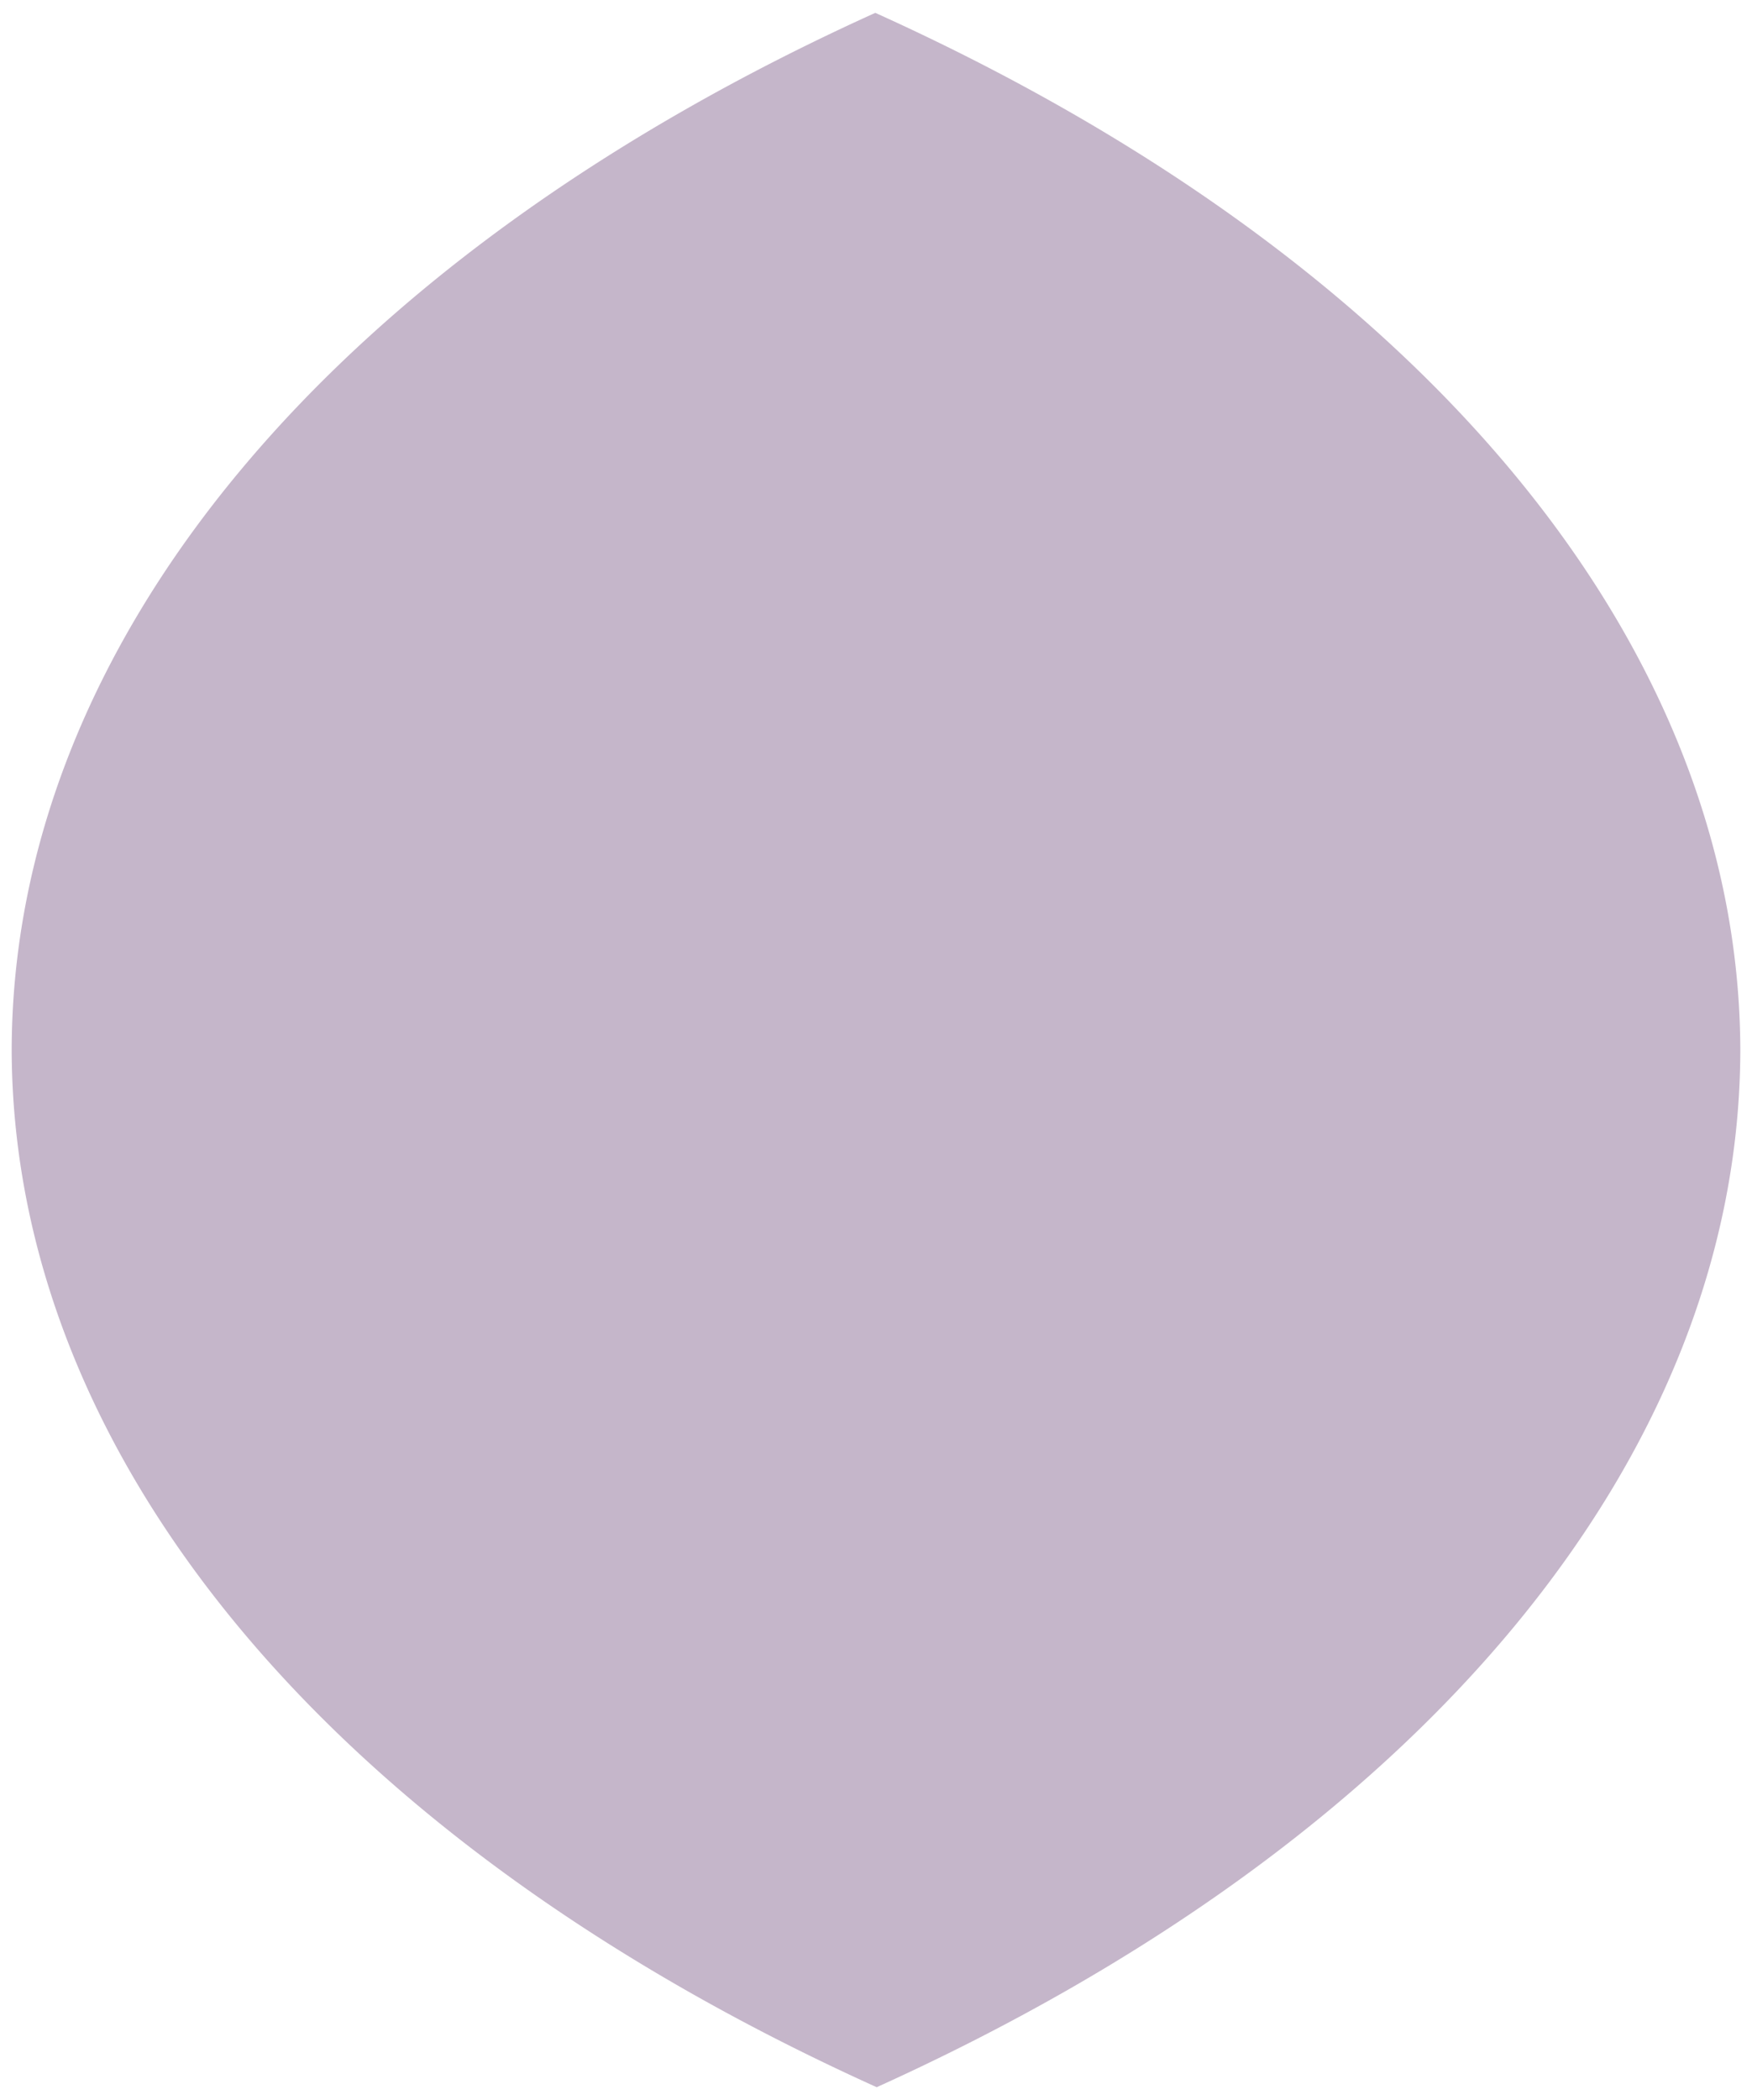 <?xml version="1.0" encoding="UTF-8" standalone="no"?>
<!-- Created with Inkscape (http://www.inkscape.org/) -->

<svg
   xmlns:dc="http://purl.org/dc/elements/1.1/"
   xmlns:cc="http://creativecommons.org/ns#"
   xmlns:rdf="http://www.w3.org/1999/02/22-rdf-syntax-ns#"
   xmlns:svg="http://www.w3.org/2000/svg"
   xmlns="http://www.w3.org/2000/svg"
   xmlns:sodipodi="http://sodipodi.sourceforge.net/DTD/sodipodi-0.dtd"
   xmlns:inkscape="http://www.inkscape.org/namespaces/inkscape"
   width="30px"
   height="35.952px"
   viewBox="0 0 30 35.952"
   version="1.1"
   id="svg163"
   inkscape:version="0.92.3 (2405546, 2018-03-11)"
   sodipodi:docname="inter.svg">
  <defs
     id="defs157" />
  <sodipodi:namedview
     id="base"
     pagecolor="#ffffff"
     bordercolor="#666666"
     borderopacity="1.0"
     inkscape:pageopacity="0.0"
     inkscape:pageshadow="2"
     inkscape:zoom="0.35"
     inkscape:cx="-107.59231"
     inkscape:cy="-283.48766"
     inkscape:document-units="mm"
     inkscape:current-layer="layer1"
     showgrid="false"
     inkscape:window-width="1920"
     inkscape:window-height="1017"
     inkscape:window-x="-8"
     inkscape:window-y="-8"
     inkscape:window-maximized="1"
     fit-margin-top="0"
     fit-margin-left="0"
     fit-margin-right="0"
     fit-margin-bottom="0" />
  <g
     inkscape:label="Layer 1"
     inkscape:groupmode="layer"
     id="layer1"
     transform="translate(-46.988,-37.875)">
    <path
       inkscape:connector-curvature="0"
       style="opacity:1;fill:#c5b6ca;fill-opacity:1.0;stroke:#000000;stroke-width:0.0;stroke-miterlimit:4;stroke-dasharray:none;stroke-opacity:1"
       d="M 61.976,38.095 A 37.3,22.3 0 0 0 47.188,55.851 37.3,22.3 0 0 0 62,73.608 37.3,22.3 0 0 0 76.788,55.851 37.3,22.3 0 0 0 61.976,38.095 Z"
       id="int1p" />
  </g>
</svg>
